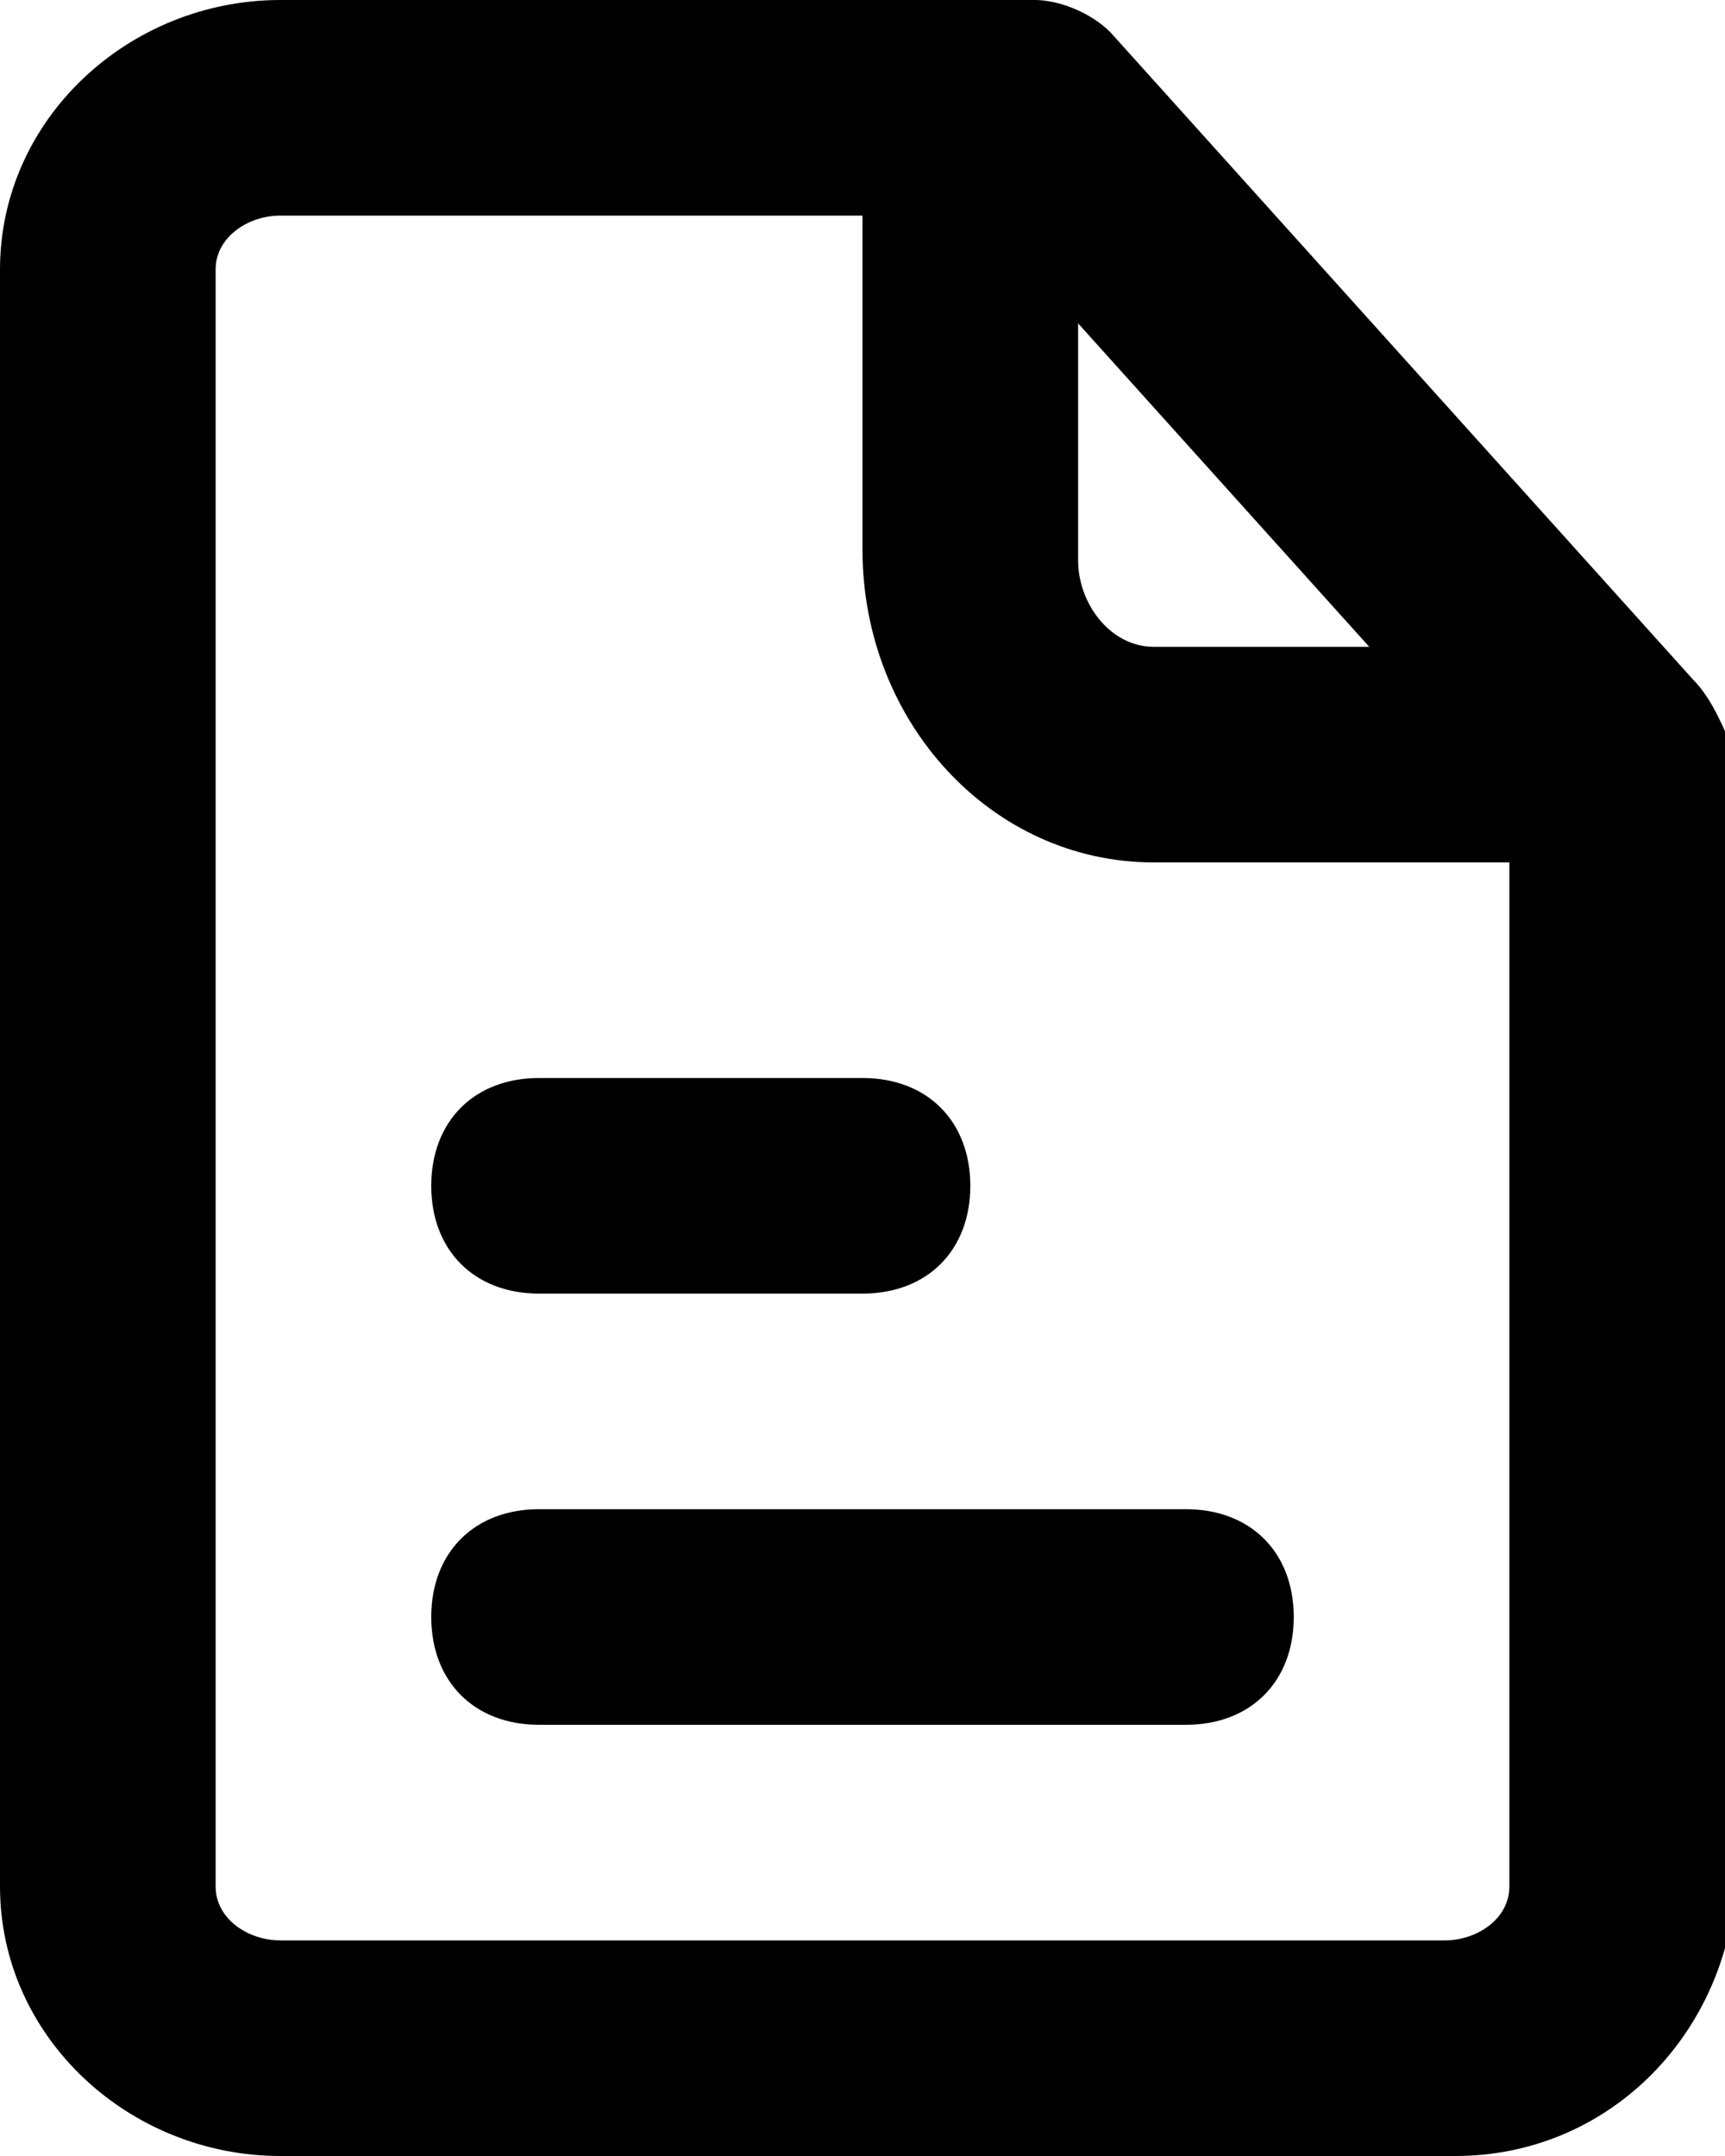 <?xml version="1.0" encoding="utf-8"?>
<!-- Generator: Adobe Illustrator 24.2.3, SVG Export Plug-In . SVG Version: 6.00 Build 0)  -->
<svg version="1.1" id="ico_podstawy" xmlns="http://www.w3.org/2000/svg" xmlns:xlink="http://www.w3.org/1999/xlink" x="0px"
	 y="0px" viewBox="0 0 16 20" style="enable-background:new 0 0 16 20;" xml:space="preserve">
<path id="Path_3094" d="M11,14H5c-0.6,0-1,0.4-1,1s0.4,1,1,1h6c0.6,0,1-0.4,1-1S11.6,14,11,14z"/>
<path id="Path_3095" d="M5,12h3c0.6,0,1-0.4,1-1s-0.4-1-1-1H5c-0.6,0-1,0.4-1,1S4.4,12,5,12z"/>
<path id="Path_3096" d="M15.7,6.3l-5.4-6C10.1,0.1,9.8,0,9.6,0h-7C1.2,0,0,1.1,0,2.5c0,0,0,0,0,0v15C0,18.9,1.2,20,2.6,20
	c0,0,0,0,0,0h10.9c1.4,0,2.5-1.1,2.6-2.5c0,0,0,0,0,0V7C16,6.8,15.9,6.5,15.7,6.3z M10,3l2.7,3h-2C10.3,6,10,5.6,10,5.2c0,0,0,0,0,0
	V3z M13.4,18H2.6C2.3,18,2,17.8,2,17.5c0,0,0,0,0,0v-15C2,2.2,2.3,2,2.6,2c0,0,0,0,0,0H8v3.1C8,6.7,9.2,8,10.7,8H14v9.5
	C14,17.8,13.7,18,13.4,18C13.4,18,13.4,18,13.4,18z"/>
</svg>
